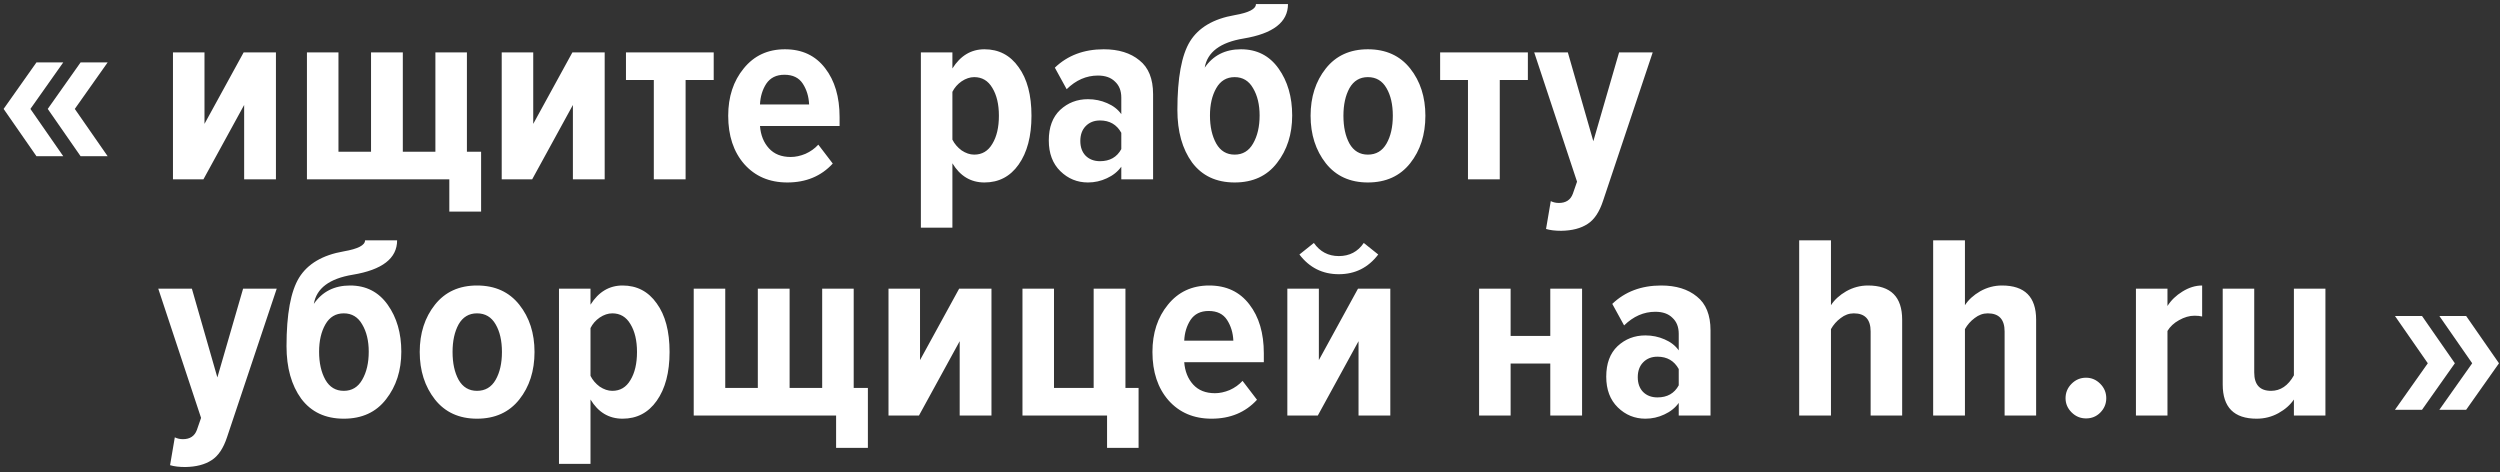 <svg width="381" height="72" viewBox="0 0 381 72" fill="none" xmlns="http://www.w3.org/2000/svg">
  <rect x="0" y="0" width="381" height="72" fill="#333333" stroke="none"/>
  <path d="M16.404 23.805H12.28L7.276 16.599L12.28 9.513H16.404L11.399 16.599L16.404 23.805ZM9.638 23.805H5.554L0.55 16.599L5.554 9.513H9.638L4.634 16.599L9.638 23.805Z" fill="white"/>
  <path d="M31.004 27.327H26.36V7.99H31.164V18.88L37.129 7.99H42.053V27.327H37.209V15.997L31.004 27.327ZM66.354 7.99H71.158V23.123H73.32V32.251H68.476V27.327H46.777V7.99H51.582V23.123H56.546V7.99H61.39V23.123H66.354V7.99ZM81.105 27.327H76.461V7.99H81.265V18.88L87.23 7.99H92.154V27.327H87.31V15.997L81.105 27.327ZM104.485 27.327H99.641V12.194H95.397V7.99H108.769V12.194H104.485V27.327ZM119.986 27.808C117.263 27.808 115.075 26.873 113.42 25.005C111.792 23.137 110.978 20.681 110.978 17.639C110.978 14.756 111.765 12.354 113.34 10.433C114.915 8.484 117.01 7.51 119.625 7.51C122.241 7.51 124.283 8.471 125.751 10.393C127.219 12.287 127.953 14.77 127.953 17.839V19.2H115.822C115.929 20.588 116.383 21.722 117.183 22.603C117.984 23.484 119.092 23.924 120.506 23.924C121.227 23.924 121.974 23.764 122.748 23.444C123.522 23.097 124.176 22.63 124.71 22.043L126.912 24.925C125.15 26.847 122.842 27.808 119.986 27.808ZM123.309 15.917C123.255 14.716 122.935 13.662 122.348 12.755C121.761 11.847 120.826 11.393 119.545 11.393C118.318 11.393 117.397 11.847 116.783 12.755C116.196 13.662 115.876 14.716 115.822 15.917H123.309ZM150.031 27.808C147.949 27.808 146.321 26.833 145.146 24.885V34.694H140.342V7.99H145.146V10.433C146.374 8.484 148.002 7.51 150.031 7.51C152.219 7.51 153.954 8.418 155.235 10.232C156.543 12.021 157.197 14.489 157.197 17.639C157.197 20.762 156.543 23.244 155.235 25.085C153.954 26.9 152.219 27.808 150.031 27.808ZM148.469 23.564C149.67 23.564 150.591 23.017 151.232 21.922C151.899 20.828 152.233 19.4 152.233 17.639C152.233 15.904 151.899 14.489 151.232 13.395C150.591 12.301 149.67 11.754 148.469 11.754C147.829 11.754 147.188 11.967 146.548 12.394C145.934 12.821 145.467 13.355 145.146 13.996V21.282C145.467 21.922 145.934 22.47 146.548 22.923C147.188 23.35 147.829 23.564 148.469 23.564ZM175.73 27.327H170.886V25.405C170.352 26.153 169.618 26.74 168.684 27.167C167.776 27.594 166.816 27.808 165.801 27.808C164.173 27.808 162.772 27.234 161.598 26.086C160.423 24.938 159.836 23.377 159.836 21.402C159.836 19.4 160.41 17.852 161.558 16.758C162.732 15.664 164.147 15.117 165.801 15.117C166.842 15.117 167.817 15.317 168.724 15.717C169.658 16.117 170.379 16.678 170.886 17.399V14.876C170.886 13.835 170.566 13.021 169.925 12.434C169.311 11.82 168.444 11.514 167.323 11.514C165.561 11.514 163.973 12.207 162.559 13.595L160.757 10.312C162.705 8.444 165.188 7.51 168.204 7.51C170.472 7.51 172.287 8.071 173.648 9.192C175.036 10.286 175.73 12.007 175.73 14.356V27.327ZM167.643 24.565C169.138 24.565 170.219 23.951 170.886 22.723V20.241C170.192 18.987 169.111 18.359 167.643 18.359C166.736 18.359 166.002 18.653 165.441 19.24C164.907 19.801 164.64 20.548 164.64 21.482C164.64 22.416 164.907 23.164 165.441 23.724C166.002 24.285 166.736 24.565 167.643 24.565ZM185.359 21.883C185.999 23.003 186.934 23.564 188.161 23.564C189.389 23.564 190.323 23.003 190.964 21.883C191.631 20.735 191.965 19.307 191.965 17.599C191.965 15.944 191.631 14.556 190.964 13.435C190.323 12.314 189.389 11.754 188.161 11.754C186.934 11.754 185.999 12.314 185.359 13.435C184.718 14.556 184.398 15.944 184.398 17.599C184.398 19.307 184.718 20.735 185.359 21.883ZM188.161 27.808C185.359 27.808 183.197 26.793 181.676 24.765C180.181 22.71 179.434 20.041 179.434 16.758C179.434 11.874 180.074 8.391 181.355 6.309C182.663 4.201 184.932 2.866 188.161 2.306C190.323 1.932 191.404 1.371 191.404 0.624H196.288C196.288 3.373 194.033 5.121 189.522 5.869C185.973 6.456 183.998 7.937 183.597 10.312C184.878 8.444 186.72 7.51 189.122 7.51C191.551 7.51 193.459 8.484 194.847 10.433C196.235 12.381 196.929 14.77 196.929 17.599C196.929 20.455 196.155 22.87 194.607 24.845C193.086 26.82 190.937 27.808 188.161 27.808ZM208.462 27.808C205.739 27.808 203.604 26.833 202.056 24.885C200.508 22.91 199.734 20.495 199.734 17.639C199.734 14.783 200.508 12.381 202.056 10.433C203.604 8.484 205.739 7.51 208.462 7.51C211.211 7.51 213.359 8.484 214.907 10.433C216.455 12.381 217.229 14.783 217.229 17.639C217.229 20.521 216.455 22.937 214.907 24.885C213.359 26.833 211.211 27.808 208.462 27.808ZM208.462 23.564C209.716 23.564 210.664 23.003 211.304 21.883C211.945 20.762 212.265 19.347 212.265 17.639C212.265 15.931 211.945 14.53 211.304 13.435C210.664 12.314 209.716 11.754 208.462 11.754C207.234 11.754 206.3 12.314 205.659 13.435C205.045 14.556 204.738 15.957 204.738 17.639C204.738 19.347 205.045 20.762 205.659 21.883C206.3 23.003 207.234 23.564 208.462 23.564ZM228.564 27.327H223.719V12.194H219.476V7.99H232.847V12.194H228.564V27.327ZM235.617 34.894L236.338 30.65C236.711 30.837 237.125 30.93 237.579 30.93C238.646 30.93 239.354 30.463 239.701 29.529L240.341 27.688L233.816 7.99H238.94L242.823 21.522L246.747 7.99H251.871L244.305 30.61C243.744 32.318 242.957 33.492 241.943 34.133C240.928 34.8 239.594 35.147 237.939 35.174C237.005 35.174 236.231 35.081 235.617 34.894ZM25.919 70.894L26.64 66.65C27.014 66.837 27.427 66.93 27.881 66.93C28.949 66.93 29.656 66.463 30.003 65.529L30.643 63.688L24.118 43.99H29.242L33.126 57.522L37.049 43.99H42.173L34.607 66.61C34.047 68.318 33.259 69.493 32.245 70.133C31.231 70.8 29.896 71.147 28.241 71.174C27.307 71.174 26.533 71.081 25.919 70.894ZM49.59 57.883C50.231 59.003 51.165 59.564 52.393 59.564C53.621 59.564 54.555 59.003 55.195 57.883C55.862 56.735 56.196 55.307 56.196 53.599C56.196 51.944 55.862 50.556 55.195 49.435C54.555 48.314 53.621 47.754 52.393 47.754C51.165 47.754 50.231 48.314 49.59 49.435C48.95 50.556 48.63 51.944 48.63 53.599C48.63 55.307 48.95 56.735 49.59 57.883ZM52.393 63.808C49.59 63.808 47.429 62.793 45.907 60.765C44.413 58.71 43.665 56.041 43.665 52.758C43.665 47.874 44.306 44.391 45.587 42.309C46.895 40.201 49.163 38.866 52.393 38.306C54.555 37.932 55.636 37.371 55.636 36.624H60.52C60.52 39.373 58.265 41.121 53.754 41.869C50.204 42.456 48.229 43.937 47.829 46.312C49.11 44.444 50.952 43.51 53.354 43.51C55.782 43.51 57.691 44.484 59.079 46.433C60.467 48.381 61.16 50.77 61.16 53.599C61.16 56.455 60.386 58.87 58.838 60.845C57.317 62.82 55.169 63.808 52.393 63.808ZM72.693 63.808C69.971 63.808 67.836 62.833 66.288 60.885C64.74 58.91 63.966 56.495 63.966 53.639C63.966 50.783 64.74 48.381 66.288 46.433C67.836 44.484 69.971 43.51 72.693 43.51C75.442 43.51 77.591 44.484 79.139 46.433C80.687 48.381 81.461 50.783 81.461 53.639C81.461 56.521 80.687 58.937 79.139 60.885C77.591 62.833 75.442 63.808 72.693 63.808ZM72.693 59.564C73.948 59.564 74.895 59.003 75.536 57.883C76.176 56.761 76.496 55.347 76.496 53.639C76.496 51.931 76.176 50.529 75.536 49.435C74.895 48.314 73.948 47.754 72.693 47.754C71.466 47.754 70.531 48.314 69.891 49.435C69.277 50.556 68.97 51.957 68.97 53.639C68.97 55.347 69.277 56.761 69.891 57.883C70.531 59.003 71.466 59.564 72.693 59.564ZM94.877 63.808C92.795 63.808 91.167 62.833 89.993 60.885V70.694H85.189V43.99H89.993V46.433C91.221 44.484 92.849 43.51 94.877 43.51C97.066 43.51 98.8 44.417 100.081 46.232C101.389 48.021 102.043 50.489 102.043 53.639C102.043 56.761 101.389 59.244 100.081 61.085C98.8 62.9 97.066 63.808 94.877 63.808ZM93.316 59.564C94.517 59.564 95.437 59.017 96.078 57.922C96.745 56.828 97.079 55.4 97.079 53.639C97.079 51.904 96.745 50.489 96.078 49.395C95.437 48.301 94.517 47.754 93.316 47.754C92.675 47.754 92.034 47.967 91.394 48.394C90.78 48.821 90.313 49.355 89.993 49.996V57.282C90.313 57.922 90.78 58.47 91.394 58.923C92.034 59.35 92.675 59.564 93.316 59.564ZM125.3 43.99H130.104V59.123H132.266V68.251H127.422V63.327H105.723V43.99H110.528V59.123H115.492V43.99H120.336V59.123H125.3V43.99ZM140.051 63.327H135.407V43.99H140.211V54.88L146.176 43.99H151.1V63.327H146.256V51.997L140.051 63.327ZM168.716 68.251V63.327H155.824V43.99H160.629V59.123H166.674V43.99H171.518V59.123H173.52V68.251H168.716ZM184.64 63.808C181.918 63.808 179.729 62.873 178.074 61.005C176.446 59.137 175.632 56.681 175.632 53.639C175.632 50.756 176.419 48.354 177.994 46.433C179.569 44.484 181.664 43.51 184.28 43.51C186.895 43.51 188.937 44.471 190.405 46.393C191.873 48.288 192.607 50.77 192.607 53.839V55.2H180.476C180.583 56.588 181.037 57.722 181.837 58.603C182.638 59.484 183.746 59.924 185.16 59.924C185.881 59.924 186.628 59.764 187.402 59.444C188.176 59.097 188.83 58.63 189.364 58.043L191.566 60.925C189.804 62.847 187.496 63.808 184.64 63.808ZM187.963 51.917C187.909 50.716 187.589 49.662 187.002 48.755C186.415 47.847 185.481 47.393 184.199 47.393C182.972 47.393 182.051 47.847 181.437 48.755C180.85 49.662 180.53 50.716 180.476 51.917H187.963ZM200.834 63.327H196.19V43.99H200.995V54.88L206.96 43.99H211.884V63.327H207.04V51.997L200.834 63.327ZM210.042 38.786C208.521 40.788 206.519 41.789 204.037 41.789C201.555 41.789 199.553 40.788 198.032 38.786L200.234 37.025C201.168 38.359 202.436 39.026 204.037 39.026C205.665 39.026 206.933 38.359 207.84 37.025L210.042 38.786ZM230.218 63.327H225.414V43.99H230.218V51.197H236.263V43.99H241.108V63.327H236.263V55.4H230.218V63.327ZM260.684 63.327H255.84V61.406C255.306 62.153 254.572 62.74 253.638 63.167C252.731 63.594 251.77 63.808 250.756 63.808C249.128 63.808 247.727 63.234 246.552 62.086C245.378 60.938 244.791 59.377 244.791 57.402C244.791 55.4 245.365 53.852 246.512 52.758C247.687 51.664 249.101 51.117 250.756 51.117C251.797 51.117 252.771 51.317 253.678 51.717C254.612 52.117 255.333 52.678 255.84 53.399V50.876C255.84 49.836 255.52 49.022 254.879 48.434C254.266 47.821 253.398 47.514 252.277 47.514C250.516 47.514 248.928 48.208 247.513 49.595L245.711 46.312C247.66 44.444 250.142 43.51 253.158 43.51C255.427 43.51 257.241 44.071 258.603 45.191C259.99 46.286 260.684 48.007 260.684 50.356V63.327ZM252.597 60.565C254.092 60.565 255.173 59.951 255.84 58.723V56.241C255.146 54.987 254.065 54.359 252.597 54.359C251.69 54.359 250.956 54.653 250.396 55.24C249.862 55.801 249.595 56.548 249.595 57.482C249.595 58.416 249.862 59.164 250.396 59.724C250.956 60.285 251.69 60.565 252.597 60.565ZM289.889 63.327H285.084V50.516C285.084 48.675 284.23 47.754 282.522 47.754C281.802 47.754 281.134 47.994 280.521 48.474C279.907 48.928 279.413 49.489 279.039 50.156V63.327H274.195V36.624H279.039V46.513C279.573 45.685 280.347 44.978 281.361 44.391C282.402 43.804 283.51 43.51 284.684 43.51C288.154 43.51 289.889 45.245 289.889 48.715V63.327ZM310.306 63.327H305.502V50.516C305.502 48.675 304.648 47.754 302.94 47.754C302.219 47.754 301.552 47.994 300.938 48.474C300.324 48.928 299.83 49.489 299.457 50.156V63.327H294.613V36.624H299.457V46.513C299.991 45.685 300.765 44.978 301.779 44.391C302.82 43.804 303.927 43.51 305.102 43.51C308.571 43.51 310.306 45.245 310.306 48.715V63.327ZM320.075 62.887C319.487 63.474 318.767 63.767 317.913 63.767C317.059 63.767 316.325 63.461 315.711 62.847C315.097 62.233 314.79 61.512 314.79 60.685C314.79 59.831 315.097 59.097 315.711 58.483C316.325 57.869 317.059 57.562 317.913 57.562C318.74 57.562 319.461 57.869 320.075 58.483C320.688 59.097 320.995 59.831 320.995 60.685C320.995 61.539 320.688 62.273 320.075 62.887ZM330.322 63.327H325.517V43.99H330.322V46.633C330.882 45.752 331.643 45.018 332.603 44.431C333.591 43.817 334.592 43.51 335.606 43.51V48.234C335.286 48.154 334.899 48.114 334.445 48.114C333.671 48.114 332.884 48.341 332.083 48.795C331.309 49.222 330.722 49.769 330.322 50.436V63.327ZM354.395 63.327H349.591V60.885C349.03 61.712 348.243 62.406 347.229 62.967C346.214 63.527 345.107 63.808 343.906 63.808C340.463 63.808 338.741 62.073 338.741 58.603V43.99H343.545V56.761C343.545 58.63 344.399 59.564 346.108 59.564C347.549 59.564 348.71 58.777 349.591 57.202V43.99H354.395V63.327Z" fill="white"/>
  <path d="M364.992 48.157L369.116 48.157L374.12 55.363L369.116 62.449L364.992 62.449L369.997 55.363L364.992 48.157ZM371.758 48.157L375.842 48.157L380.846 55.363L375.842 62.449L371.758 62.449L376.762 55.363L371.758 48.157Z" fill="white"/>
  </svg>
  